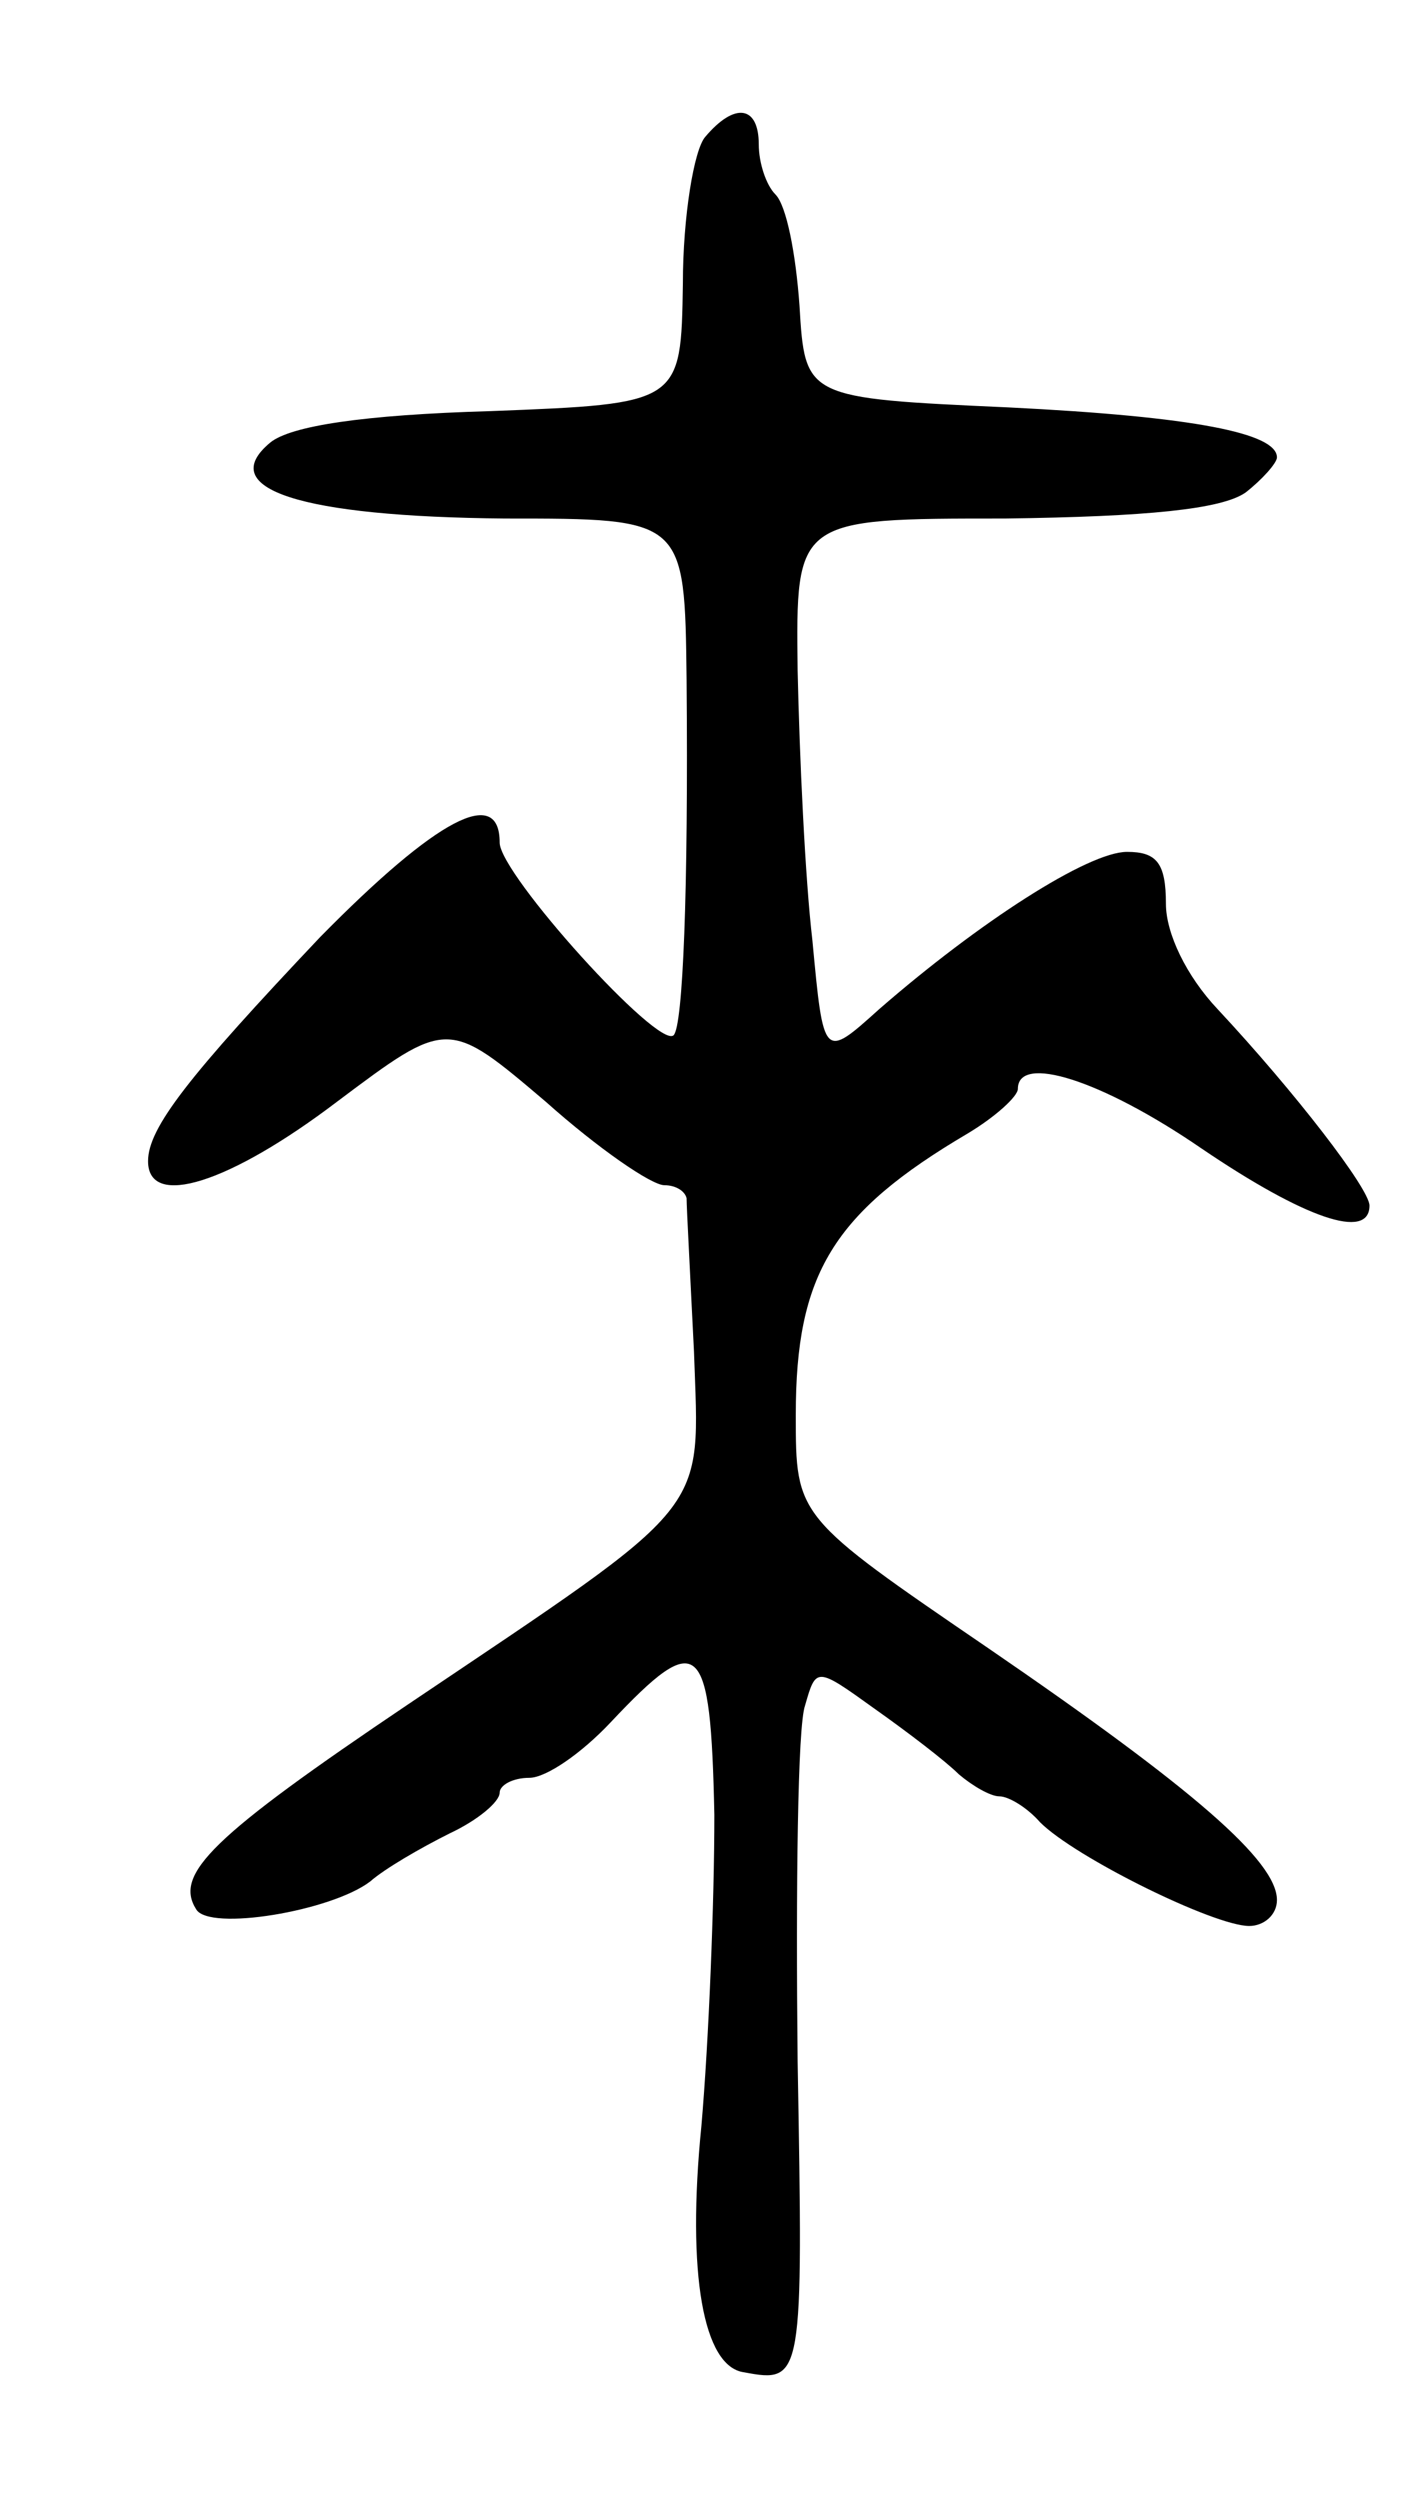 <svg version="1.0" xmlns="http://www.w3.org/2000/svg"
 width="77pt" height="135pt" viewBox="0 0 77 135"
 preserveAspectRatio="xMidYMid meet">
<g transform="translate(0,135) scale(0.1,-0.1)"
fill="#000000" stroke="none">
<path d="M381 1276 c-6 -7 -12 -43 -12 -79 -1 -65 -1 -65 -104 -69 -69 -2
-108 -8 -119 -17 -30 -25 16 -40 127 -41 97 0 97 0 98 -87 1 -115 -2 -187 -7
-192 -8 -8 -94 87 -94 104 0 31 -34 13 -97 -51 -71 -75 -93 -103 -93 -121 0
-26 44 -12 102 32 60 45 60 45 113 0 28 -25 57 -45 64 -45 6 0 11 -3 12 -7 0
-5 2 -42 4 -83 3 -89 11 -79 -154 -190 -107 -72 -127 -92 -115 -111 7 -12 73
-1 94 15 8 7 27 18 43 26 15 7 27 17 27 22 0 4 7 8 16 8 9 0 28 13 44 30 48
51 54 45 56 -50 0 -47 -3 -122 -7 -168 -8 -80 1 -130 23 -133 32 -6 32 -4 29
168 -1 94 0 181 4 192 6 21 6 21 38 -2 17 -12 38 -28 45 -35 7 -6 17 -12 22
-12 5 0 15 -6 22 -14 19 -19 94 -56 113 -56 8 0 15 6 15 14 0 21 -45 60 -156
136 -104 71 -104 71 -104 126 0 76 20 109 93 152 15 9 27 20 27 24 0 19 45 5
99 -32 56 -38 91 -50 91 -31 0 9 -40 61 -82 106 -17 18 -28 41 -28 57 0 22 -5
28 -21 28 -21 0 -80 -38 -134 -85 -30 -27 -30 -27 -36 37 -4 34 -7 100 -8 146
-1 82 -1 82 112 82 77 1 117 5 130 14 9 7 17 16 17 19 0 13 -44 22 -145 27
-110 5 -110 5 -113 55 -2 28 -7 54 -13 60 -5 5 -9 17 -9 27 0 21 -13 23 -29 4z"/>
</g>
</svg>
